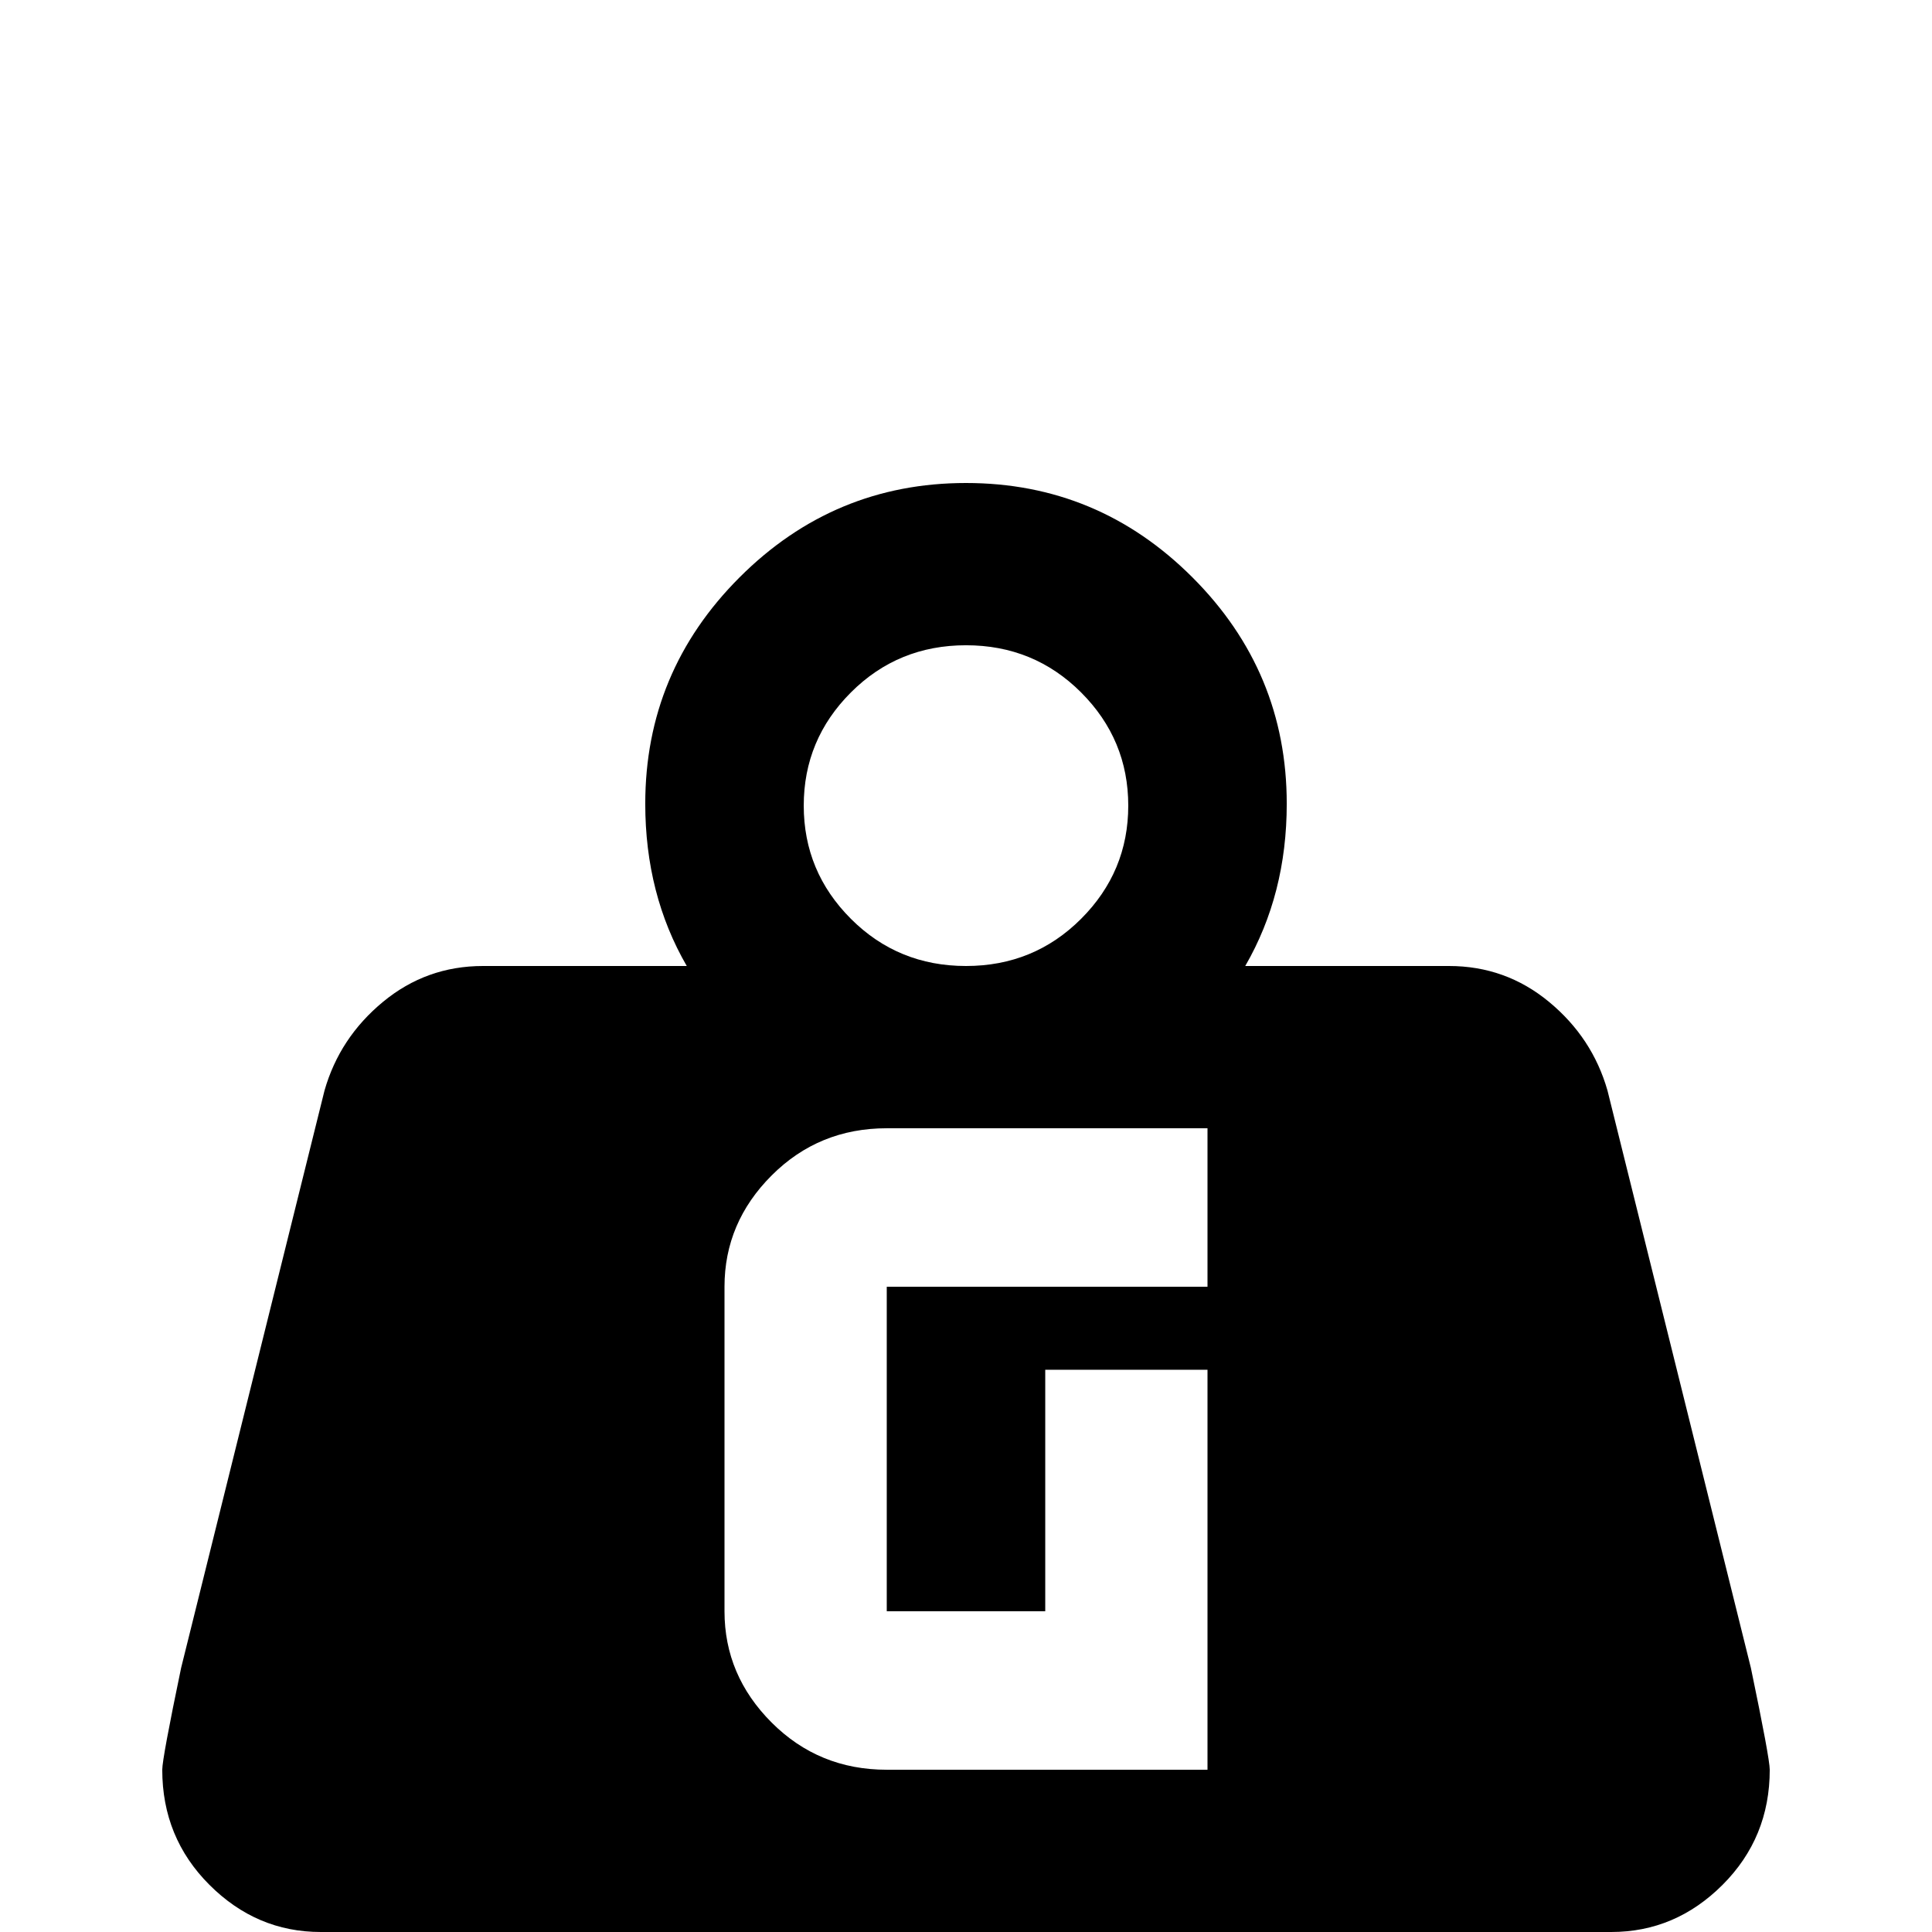 <svg xmlns="http://www.w3.org/2000/svg" viewBox="0 -512 512 512">
	<path fill="#000000" d="M426 -223Q422 -237 410.5 -246.5Q399 -256 384 -256H330Q341 -275 341 -299Q341 -334 316 -359Q291 -384 256 -384Q221 -384 196 -359Q171 -334 171 -299Q171 -275 182 -256H128Q113 -256 101.5 -246.5Q90 -237 86 -223L48 -70Q43 -46 43 -43Q43 -25 55.5 -12.5Q68 0 85 0H427Q444 0 456.5 -12.5Q469 -25 469 -43Q469 -46 464 -70ZM256 -341Q274 -341 286.5 -328.5Q299 -316 299 -298.5Q299 -281 286.5 -268.5Q274 -256 256 -256Q238 -256 225.5 -268.5Q213 -281 213 -298.5Q213 -316 225.5 -328.5Q238 -341 256 -341ZM320 -171H235V-85H277V-149H320V-43H235Q217 -43 204.5 -55.5Q192 -68 192 -85V-171Q192 -188 204.5 -200.5Q217 -213 235 -213H320Z"/>
</svg>
